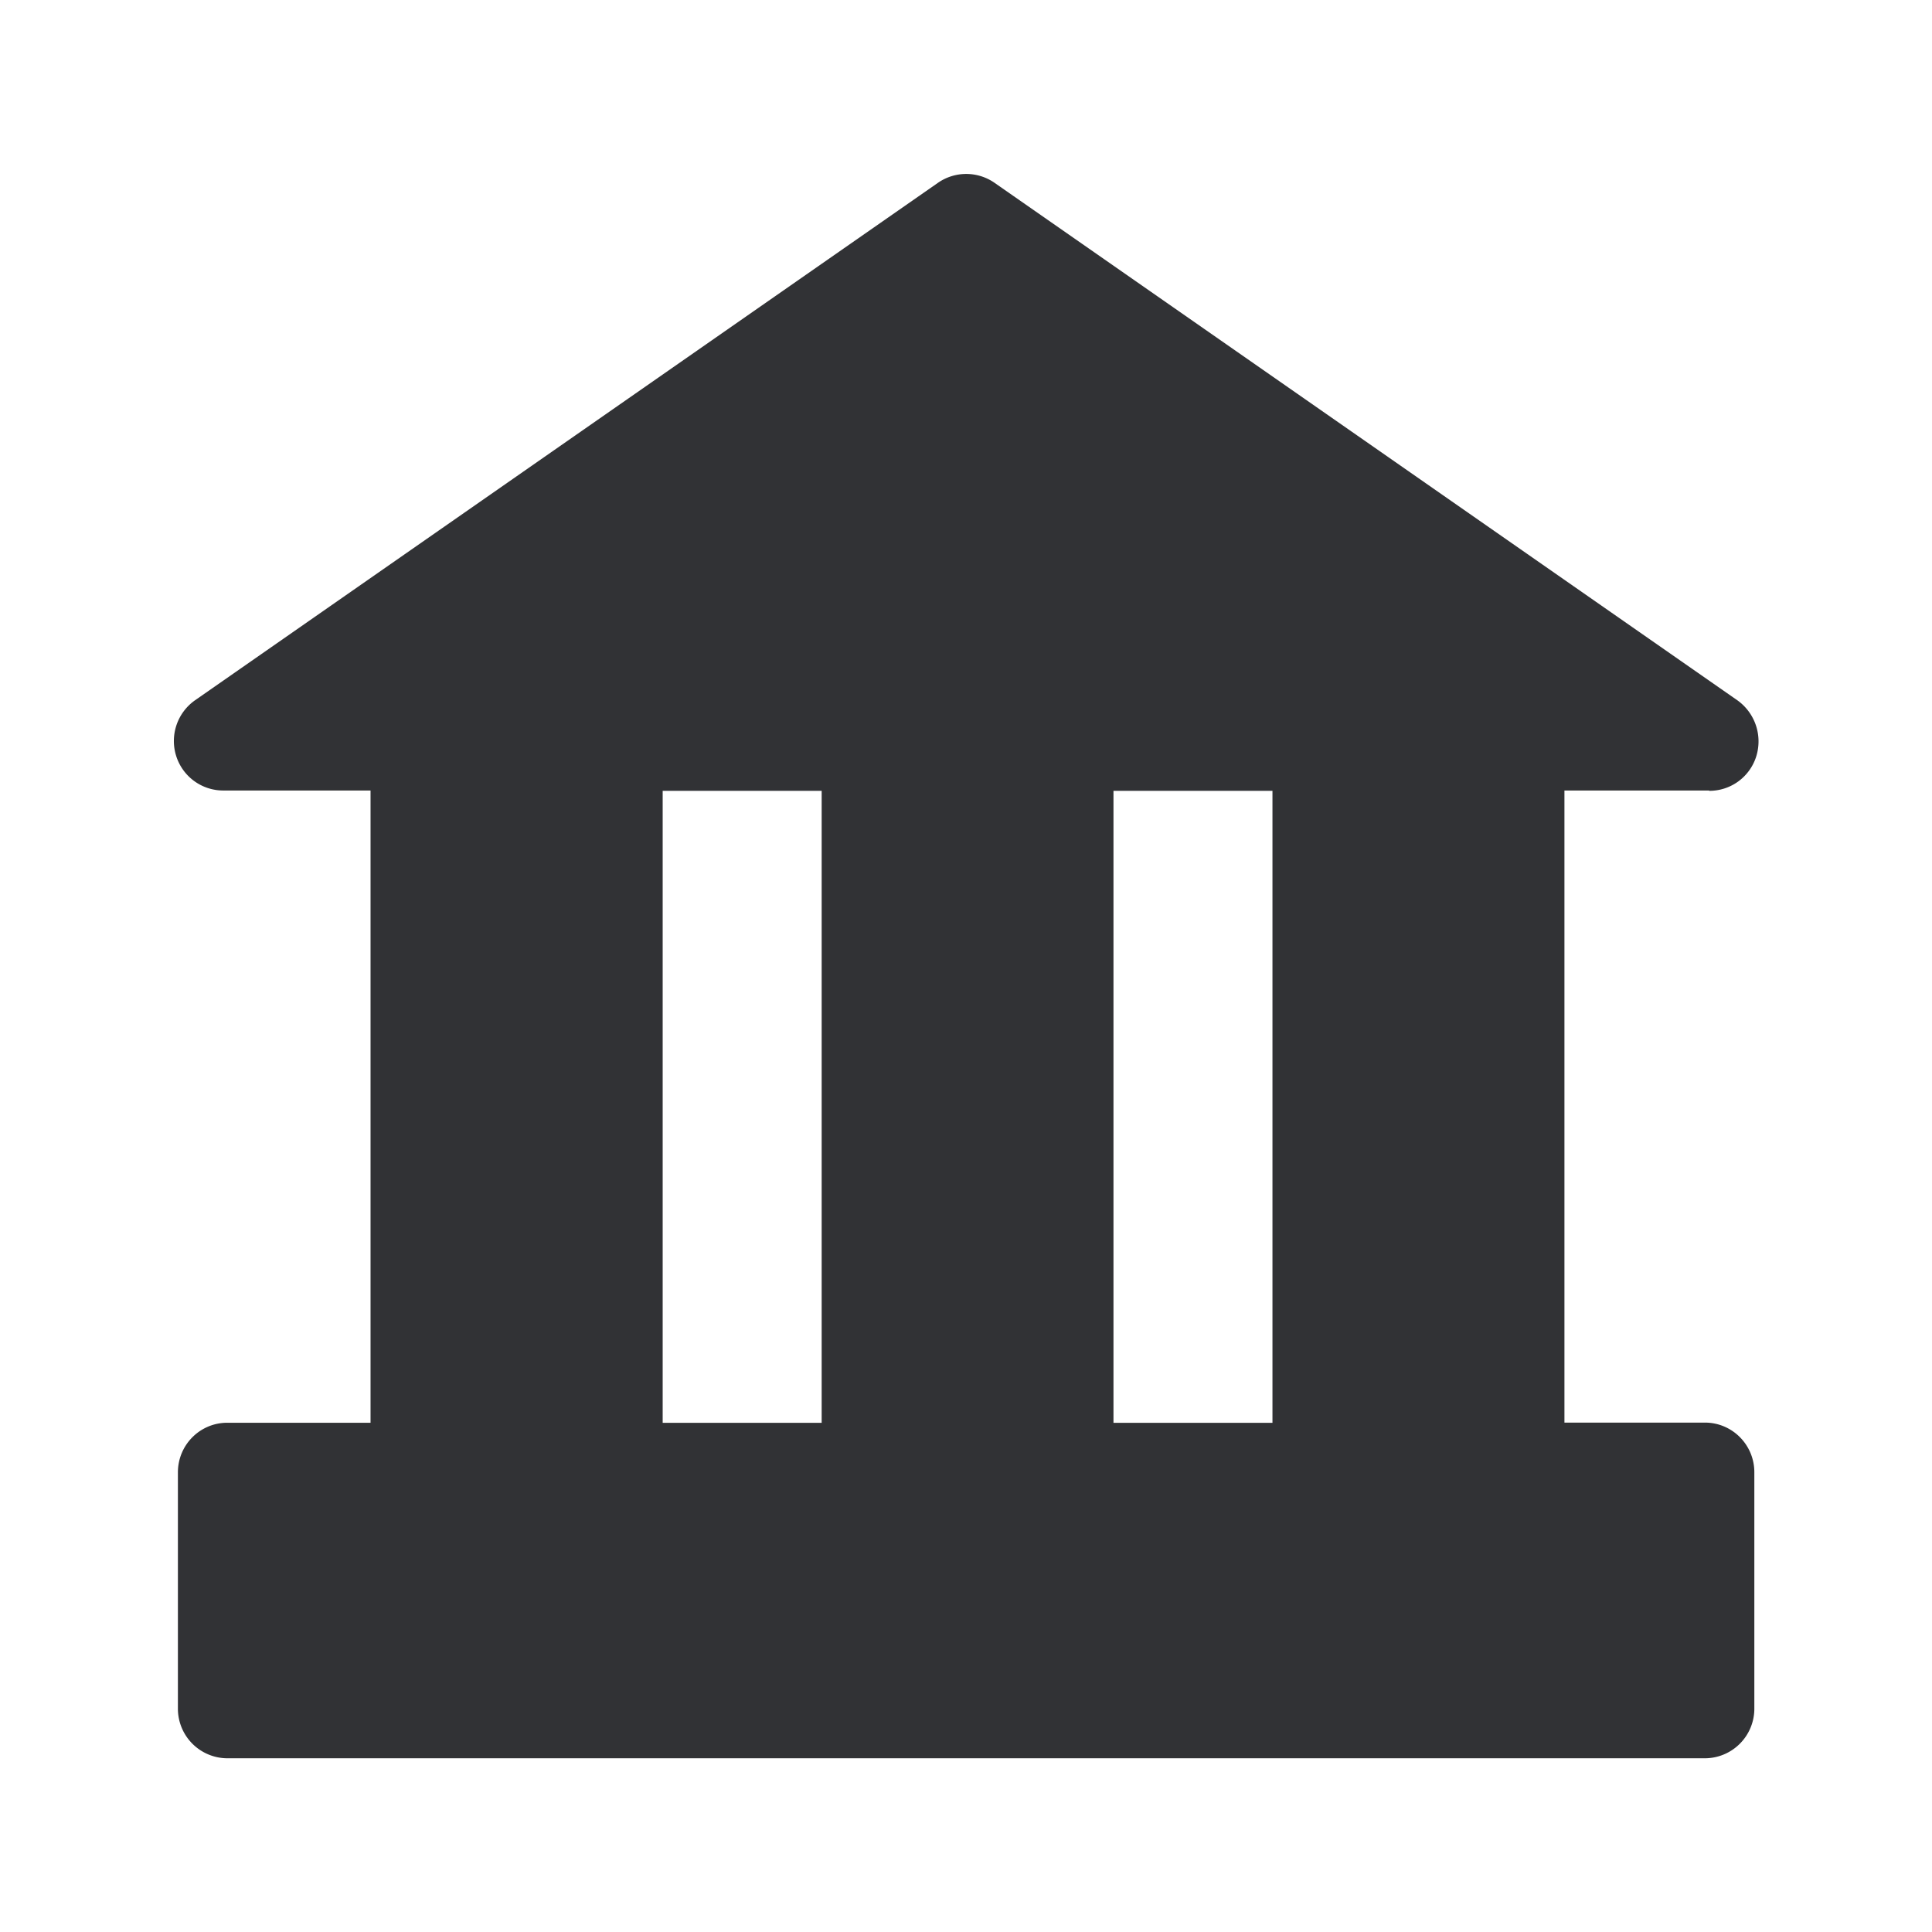 <svg width="24" height="24" viewBox="0 0 24 24" xmlns="http://www.w3.org/2000/svg"><path d="M11.653 2.27a.616.616 0 01.7 0l9.23 6.43a.627.627 0 01.235.692.61.61 0 01-.586.432V9.82h-1.798v7.852h1.745c.34 0 .614.277.614.616v2.938a.616.616 0 01-.614.616H2.823a.616.616 0 01-.613-.616V18.29c0-.34.274-.616.613-.616h1.78V9.82h-1.83a.613.613 0 01-.585-.431.618.618 0 01.235-.69zm-1.446 7.554H8.232v7.851h1.975V9.824zm5.6 0h-1.975v7.851h1.975V9.824z" fill="#313235" fill-rule="nonzero"/></svg>